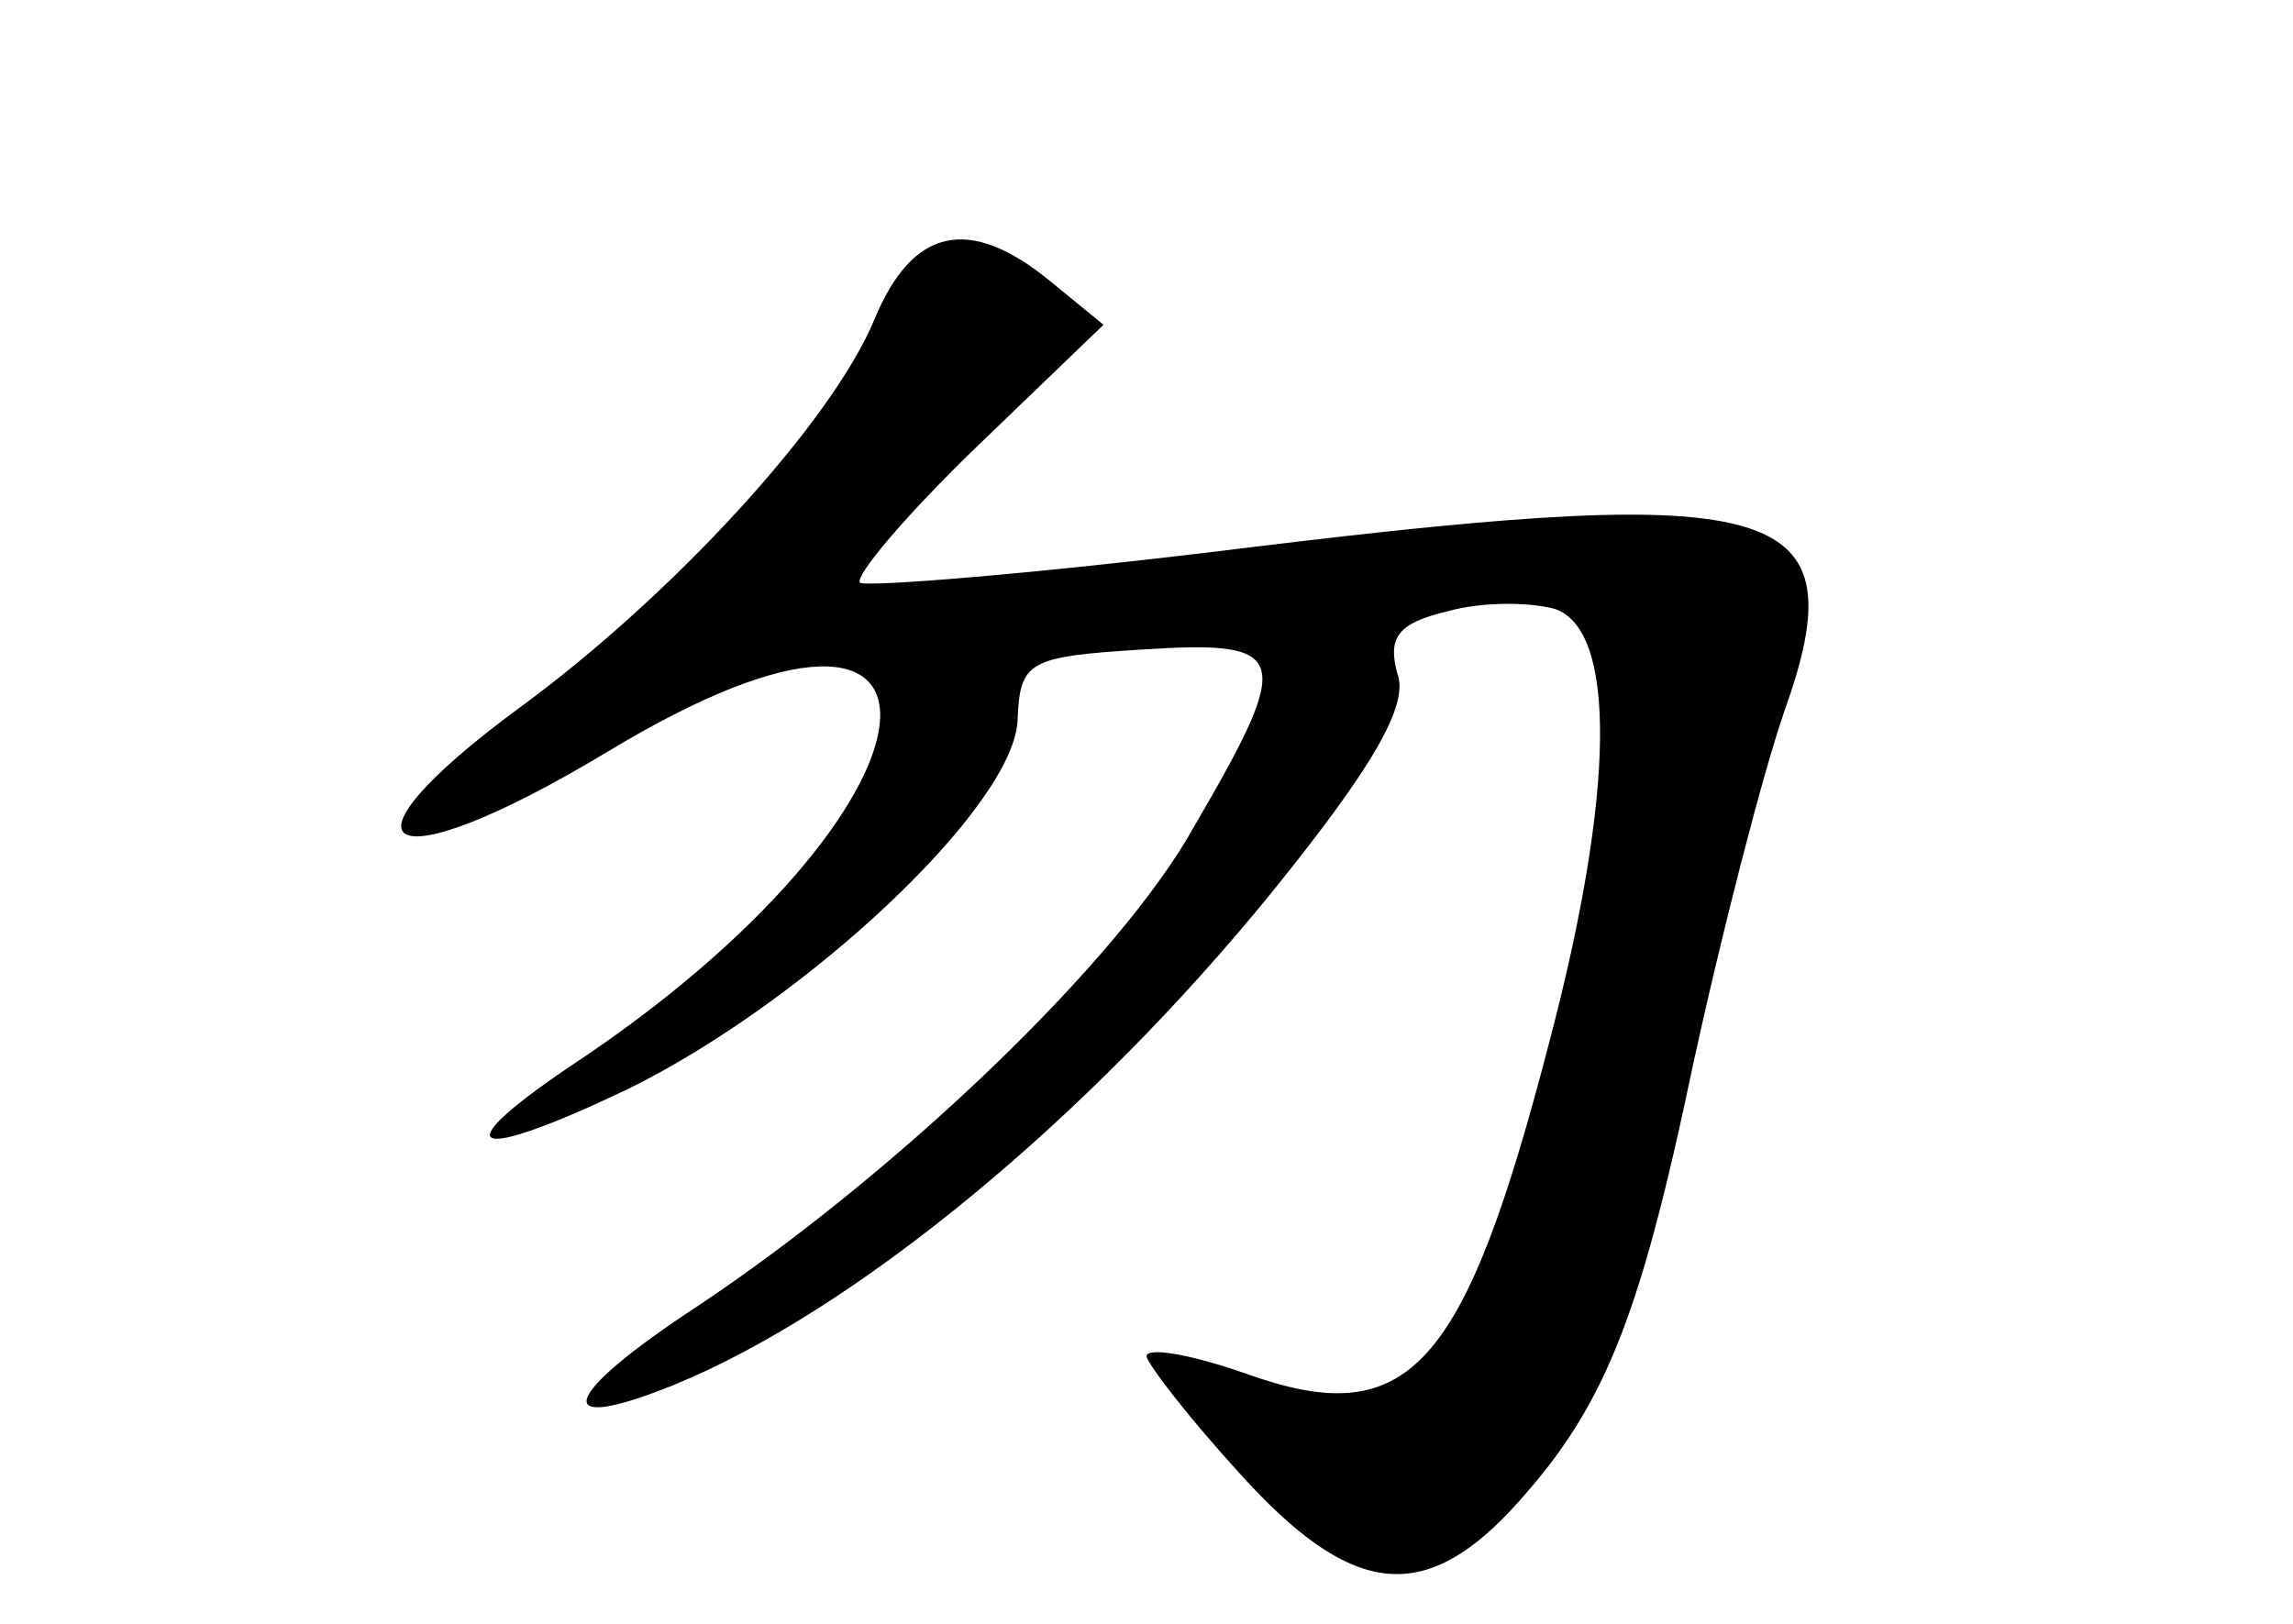 <?xml version="1.0" standalone="no"?>
<!DOCTYPE svg PUBLIC "-//W3C//DTD SVG 20010904//EN"
 "http://www.w3.org/TR/2001/REC-SVG-20010904/DTD/svg10.dtd">
<svg version="1.0" xmlns="http://www.w3.org/2000/svg"
 width="96pt" height="68pt" viewBox="0 0 96 68"
 preserveAspectRatio="xMidYMid meet">
<g transform="translate(0,68) scale(0.1,-0.1)"
fill="#000000" stroke="none">
<path d="M366 546 c-18 -43 -84 -115 -148 -162 -83 -61 -57 -75 36 -19 162 98
148 -24 -16 -132 -53 -36 -40 -40 25 -9 75 37 161 118 163 154 1 25 4 27 52
30 62 4 64 -2 22 -74 -31 -56 -124 -145 -208 -201 -58 -38 -62 -54 -10 -33 76
31 174 112 251 207 42 52 57 78 52 91 -4 15 0 21 21 26 14 4 34 4 45 1 26 -9
25 -77 -2 -180 -36 -139 -59 -165 -128 -140 -23 8 -41 11 -41 7 1 -4 18 -26
39 -49 46 -51 76 -55 113 -16 39 42 54 78 77 188 12 55 29 121 38 147 31 87 0
96 -222 69 -88 -11 -162 -17 -165 -15 -2 3 19 28 49 57 l53 51 -22 18 c-34 28
-58 23 -74 -16z"/>
</g>
</svg>
